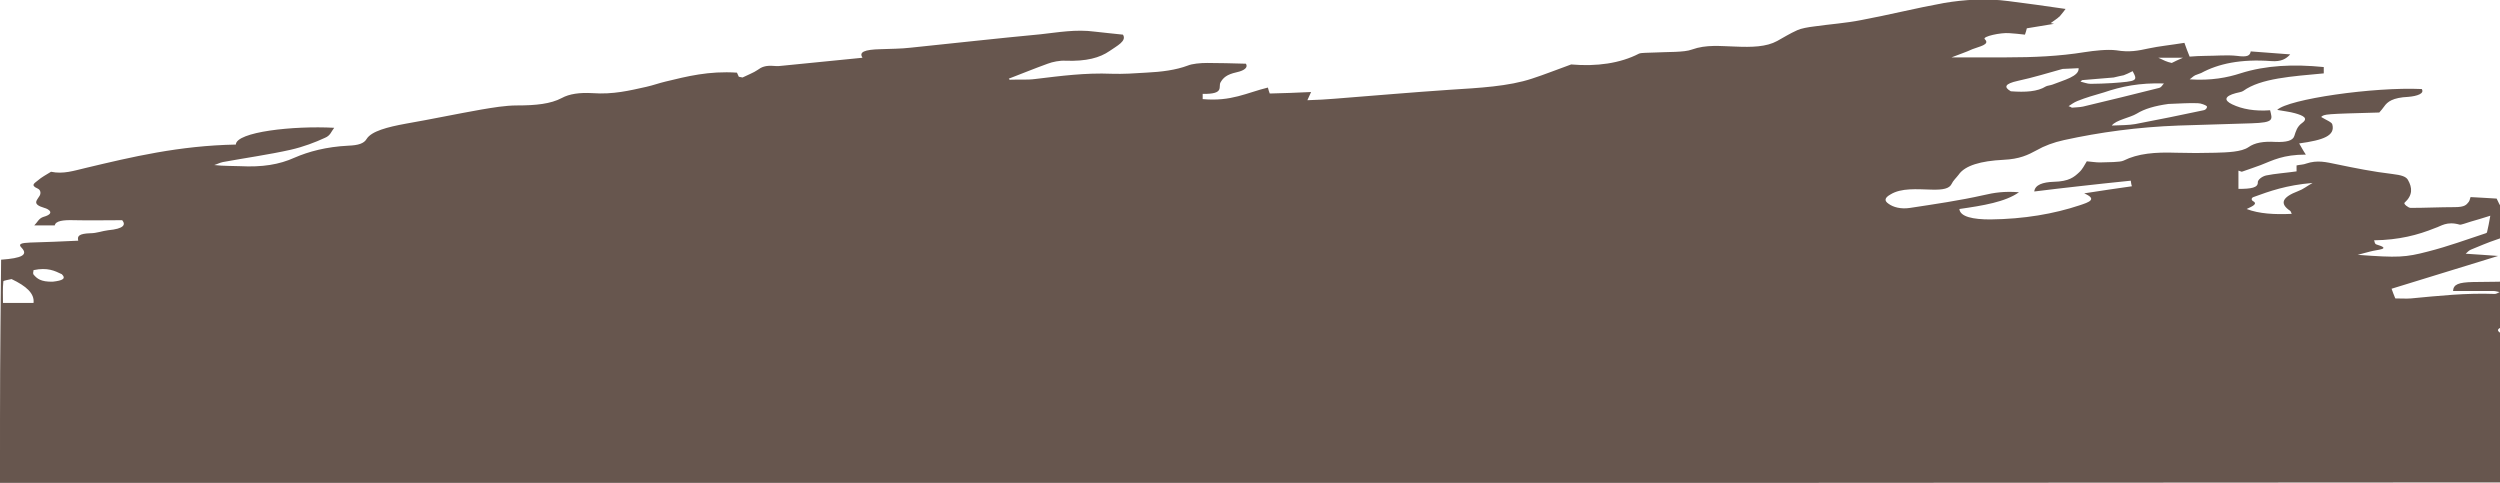 <?xml version="1.0" encoding="utf-8"?>
<!-- Generator: Adobe Illustrator 26.4.1, SVG Export Plug-In . SVG Version: 6.00 Build 0)  -->
<svg version="1.1" id="Слой_1" xmlns="http://www.w3.org/2000/svg" xmlns:xlink="http://www.w3.org/1999/xlink" x="0px" y="0px"
	 viewBox="0 0 671 129.6" style="enable-background:new 0 0 671 129.6;" xml:space="preserve">
<style type="text/css">
	.st0{fill:#67564E;}
</style>
<path class="st0" d="M960,93.5c0,22.1-4.4,13.8-4.4,35.9c-319.9,0-635.4,0.4-955.6,0.4c0-30,0-30,0.3-60.1c5.6-0.4,7.3-1.3,5.5-3.2
	c-1-1-0.2-1.3,2.3-1.4c4.2-0.1,8.5-0.3,12.9-0.5c-0.3-1.2,0.1-1.9,3.3-2c1.6,0,3.1-0.6,4.7-0.8c4.3-0.4,4.8-1.5,3.8-2.7
	c-4.5,0-8.7,0.1-12.9,0c-3-0.1-5,0.2-5.2,1.4c-1.8,0-3.2,0-5.5,0c0.9-0.9,1.2-1.9,2.5-2.3c3.2-0.9,1.4-2.1,0.2-2.4
	c-3.4-1-2-2-1.3-3.2c0.4-0.6,0.4-1.6-0.5-2c-2.1-0.9-0.7-1.5,0.1-2.2c0.9-0.8,2.2-1.5,3.5-2.3c3.3,0.7,6.2-0.3,9.2-1
	c12.6-3,25.1-6,40.4-6.3c0.1-3.4,15.4-5.1,26.4-4.5c-0.8,1-1,2.1-2.5,2.7c-2.6,1.2-5.7,2.4-9.2,3.2c-5.8,1.3-12.2,2.2-18.2,3.3
	c-0.9,0.2-1.6,0.6-2.3,0.8c2.7,0.3,4.9,0.2,6.9,0.3c6,0.3,10.5-0.4,14.7-2.3c3.7-1.6,8.4-2.9,14.4-3.2c2.7-0.1,4.2-0.6,4.9-1.8
	c1.3-2.1,5.6-3.2,10.5-4.1c6.9-1.2,13.5-2.6,20.3-3.8c3-0.5,6.4-1.1,9.6-1.1c5,0,9-0.4,12-2c2-1.1,4.8-1.5,8.2-1.3
	c5.6,0.4,10-0.7,14.5-1.7c1.8-0.4,3.4-1,5.1-1.4c5.8-1.4,11.6-2.9,19.2-2.4c0.2,0.4,0.3,0.7,0.5,1.1c0.3,0.1,0.7,0.1,1,0.2
	c1.4-0.7,3-1.3,4-2c1.1-0.8,2.1-1.3,4.5-1.1c0.8,0.1,1.8,0,2.6-0.1c7-0.7,14.1-1.4,21.1-2.1c-1-1.5,0.4-2.2,4.9-2.3
	c2.7-0.1,5.4-0.1,8-0.4c11.7-1.2,23.2-2.5,34.9-3.6c4.7-0.5,9.4-1.4,14.6-0.7c2.4,0.3,4.9,0.5,7.5,0.8c1.1,1.7-1.6,3-3.6,4.4
	c-2.6,1.8-6.2,2.8-11.8,2.6c-1.5-0.1-3.5,0.3-4.8,0.8c-3.6,1.3-7,2.7-10.4,4c-0.1,0,0.1,0.2,0.2,0.3c2.3-0.1,4.7,0.1,6.9-0.2
	c6.7-0.8,13.3-1.7,20.5-1.4c3,0.1,6.2-0.1,9.2-0.3c4.2-0.2,8-0.7,11.2-1.9c1.2-0.5,3.4-0.7,5.2-0.7c3.3,0,6.7,0.1,10.4,0.2
	c0.6,0.9-0.2,1.8-2.5,2.3c-2.7,0.6-3.6,1.5-4.3,2.7c-0.7,1.2,1.2,3.2-4.8,3.1c0,0.6,0,1.1,0,1.4c7.7,0.7,11.8-1.7,17.5-3.1
	c0.2,0.7,0.3,1.1,0.5,1.6c3.8-0.1,7.3-0.2,11.1-0.4c-0.4,0.8-0.6,1.4-1,2.2c2.8-0.1,5.1-0.2,7.3-0.4c10.3-0.8,20.5-1.7,30.9-2.4
	c7.9-0.5,15.8-0.9,22.1-3c3.4-1.1,6.6-2.4,10.5-3.8c6.8,0.6,13.2-0.3,18.2-2.9c0.7-0.3,2.7-0.2,4.1-0.3c3.5-0.2,8,0,10.1-0.8
	c3.9-1.4,7.7-0.9,11.6-0.8c4.5,0.2,8.4,0.1,11.3-1.5c1.8-1,3.4-2,5.4-2.9c1.1-0.5,2.9-0.8,4.5-1c4.2-0.6,8.6-0.9,12.6-1.7
	c7.5-1.4,14.6-3.2,22.3-4.6c5.4-0.9,11.3-1.3,17.3-0.5c4.9,0.6,9.7,1.3,15.3,2.1c-0.3,0.4-0.8,1.1-1.5,1.9c-0.7,0.7-1.7,1.3-2.5,1.9
	c0.3,0.1,0.6,0.1,0.9,0.2c-2.4,0.4-4.9,0.8-7.3,1.2c-0.1,0.5-0.3,1.1-0.5,1.7c-1.6-0.2-2.9-0.3-4.2-0.4c-2.3-0.2-7.3,0.9-6.6,1.6
	c1.6,1.5-1.6,2-3.3,2.7c-1.7,0.8-3.6,1.4-5.6,2.2c5.3,0,10.1,0,14.8,0c7.2,0,14.1-0.3,20.9-1.4c2.6-0.4,6.1-0.8,8.5-0.5
	c3.6,0.6,5.9,0.1,8.7-0.5c2.8-0.6,5.9-0.9,9.6-1.5c0.5,1.4,0.9,2.5,1.4,3.7c1.4-0.1,2.8-0.2,4.2-0.2c2.8,0,5.9-0.3,8.5,0
	c2.9,0.4,3.5-0.1,3.7-1.2c3.6,0.3,7,0.5,10.6,0.8c-1.1,1.2-2.4,2-5.1,1.8c-8.2-0.6-14.2,0.7-18.8,3.2c-0.4,0.2-1.2,0.4-1.6,0.6
	c-0.6,0.3-0.9,0.7-1.5,1.1c5.8,0.4,10.2-0.5,13.6-1.6c6.9-2.2,14.3-2.5,22.4-1.7c0,0.6,0,1.2,0,1.7c-8.5,0.8-16.9,1.3-21.6,4.7
	c-0.4,0.3-1.3,0.4-2,0.6c-3,0.8-3.3,1.9-1,3c2.7,1.3,6.1,1.9,10.2,1.6c0.6,2.5,1.2,3.3-5,3.5c-6.5,0.2-13,0.4-19.5,0.6
	c-11,0.4-21.2,1.8-30.8,3.9c-2.8,0.6-5.4,1.6-7.3,2.7c-2.4,1.3-4.6,2.4-9,2.6c-6,0.3-10.3,1.5-12,4c-0.6,0.8-1.5,1.6-1.9,2.5
	c-0.6,1.2-2.2,1.6-5.4,1.5c-3.9-0.1-8.1-0.5-11,1.3c-1.6,0.9-1.7,1.7-0.5,2.5c1.2,0.9,3.3,1.5,5.8,1.1c6.6-1,13.4-2,19.6-3.4
	c3-0.7,5.6-1.1,9.6-0.8c-3.6,2.6-9.7,3.6-16,4.5c0.2,2.1,3.7,2.8,8.3,2.8c9.1-0.1,17.1-1.5,24-3.8c2.4-0.8,4.9-1.6,1.2-3.2
	c4.5-0.7,8.5-1.3,12.8-1.9c-0.1-0.3-0.2-0.7-0.3-1.5c-5,0.5-9.5,1-14,1.5c-3.8,0.4-7.7,0.9-11.9,1.4c0.2-1.8,2.3-2.5,5.2-2.6
	c4.2-0.1,5.5-1.3,6.8-2.5c1-0.9,1.4-1.9,2.1-3c1.2,0.1,2.4,0.3,3.5,0.3c2.2-0.1,5.4,0,6.4-0.5c3.8-1.9,8.4-2.3,14.1-2.1
	c3.5,0.1,7,0.1,10.5,0c3.3-0.1,7-0.2,8.9-1.5c1.7-1.2,4-1.6,7.3-1.4c2.8,0.1,4.6-0.3,5-1.6c0.4-1.2,0.7-2.5,2.1-3.5
	c1.8-1.3,0.2-2-1.9-2.6c-1.4-0.4-3.2-0.6-4.8-0.9c3-2.9,25.8-6.2,38.8-5.6c0.8,1.2-1.2,1.9-3.6,2.1c-4.2,0.2-5.6,1.3-6.5,2.6
	c-0.4,0.5-0.8,1.1-1.3,1.6c-14.4,0.4-14.8,0.4-15.6,1.2c1.3,0.8,2.9,1.4,3,2c0.8,3-2.3,4.2-8.9,5.1c0.6,1,1.1,2,1.8,3
	c-6.1,0-8.8,1.5-12.1,2.8c-1.6,0.6-3.4,1.2-5.1,1.8c-0.3-0.1-0.6-0.2-0.9-0.3c0,1.6,0,3.2,0,4.9c3.4,0,5.3-0.3,5.2-1.8
	c0-0.6,1-1.5,2.2-1.8c2.4-0.5,5.4-0.7,8.2-1.1c0-0.5,0-1.1,0-1.6c0.9-0.2,1.9-0.2,2.6-0.5c3-1,5.3-0.4,8.2,0.2c4.8,1,9.8,2,14.9,2.6
	c2.5,0.3,3.7,0.7,4.2,1.6c1.2,2.1,1.3,4.1-0.9,6.1c-0.4,0.3,1,1.4,1.6,1.4c3.9,0,7.9-0.2,11.8-0.2c2.9,0,3.2-0.7,3.8-1.4
	c0.3-0.4,0.3-0.8,0.5-1.3c2.5,0.1,4.8,0.3,7,0.4c1.9,4.1,2.3,4.3,11.4,5.1c-0.7,0.9-0.7,0.9-6.8,1.8c1.2,1.8-1.3,3-4.6,4.1
	c-2.4,0.8-4.7,1.8-6.9,2.7c-0.7,0.3-0.9,0.7-1.4,1.1c3.3,0.2,5.8,0.4,8.7,0.6c-9.7,3-19.1,5.9-28.6,8.8c0.3,0.8,0.6,1.7,1,2.6
	c1.5,0,3,0.1,4.2,0c7.4-0.7,14.8-1.5,22.5-1.2c0.4,0,0.9-0.3,1.3-0.5c-0.6-0.1-1.1-0.3-1.7-0.3c-3.6,0-7.2,0-10.8,0
	c0.1-1.8,1.5-2.3,5.3-2.4c4.2-0.1,8.5,0,12.6-0.3c4.2-0.4,8.2-1.1,12.3-1.7c1.8-0.3,3.5-0.5,5.3-0.8c0.2,0.1,0.4,0.3,0.6,0.4
	c-1.8,1.2-3.5,2.4-5.3,3.6c0.4,0.2,0.7,0.3,1.1,0.5c4.6-0.7,9.3-1.4,14.2-2.2c0.6,3.9,1.2,4.1-6.1,5.2c0.7,0.6,1.3,1.1,2,1.6
	c-0.1,0.6-0.1,1.3,0.8,1.8c1.5,0.9,3.6,0.4,5.2,0c1-0.3,1.5-0.8,2.3-1.1c1.4-0.6,2.6-0.8,4,0.1c0.9,0.6,2.2,1.1,3.1,1.5
	c-0.2,0.8-0.3,1.6-0.6,2.7c2.6-0.4,4.5-0.6,6-1.1c4.2-1.2,8.7-1.9,14-1.7c2.6,0.1,5.2,0,7.9,0c4.7,0,4.7,0,4.3,1.9
	c-1.5,0.2-3.2,0.3-4.4,0.7c-5.2,1.6-10.3,3.3-15.5,4.9c-1.3,0.4-3.1,0.6-4.8,0.8c-2.3,0.3-4.7,0.4-7,0.7c-2.9,0.3-5.7,0.7-8.6,1.1
	c-0.6,0.1-1.2,0.3-1.6,0.4c-2.8,1.2-5.1,2.6-8.4,3.6c-4.8,1.4-8.5,3.4-15.6,3.4c-5.9,0-8.2,1.8-6.1,4c7.1,0.2,7,0.2,12-1.7
	c2.5-1,5-1.9,7.7-2.7c1.8-0.6,3.8-1.1,5.9-1.3c2.9-0.3,6.1-0.2,9.2-0.4c0.8,0,1.7-0.2,2.3-0.5c2.9-1.1,5.3-2.3,10.2-2.3
	c3,0.1,5.9-0.4,8-1.6c3.4-1.9,7.8-3.1,14.5-2.8c4.2,0.2,8.2-0.7,10.5-2.2c1.5-1,3.4-1.3,6.1-1.3c13,0.1,25.8-0.6,38.4-1.8
	c8.3-0.8,16.4-1.8,23.4-3.9c1.6-0.5,3.1-1.3,5-1.4c3.1-0.2,6.4-0.1,8.6-0.1c1.4,1,1.9,1.9,3.4,2.3c1.6,0.4,4,0.3,6.1,0.4
	c2.4,0.1,6,2.6,4.1,3.1c-2.7,0.7-6.2,1.1-9.4,1.3c-1.2,0.1-2.7-0.9-4.7-1.6c-0.6,0.3-1.9,0.7-2.8,1.3c-1.5,1-3.3,1.8-6.4,2
	c-7,0.6-12.6,2-16.5,4.4c-0.5,0.3-1.1,0.8-0.8,1c0.3,0.2,1.7,0.5,2.5,0.4c3-0.2,6.3-0.2,8.9-0.7c4.7-0.9,9.2-0.9,13.8-0.1
	c2.9,0.5,5.1,0.1,7.7-0.3c2.5-0.4,5.3-0.9,7.9-0.9c4.9,0,9.1-0.4,13-1.6c1.9-0.6,4.7-0.7,7.3-1c0.3,1.7,0.3,2.9-3.2,3.6
	c-0.7,0.1-0.8,1-0.5,1.5c0.6,0.9,1.7,1.8,2.8,3.1c1.6-0.6,3.3-1.3,5-2c-0.2-0.2-0.3-0.3-0.5-0.5c1.3,0.2,3.6,0.3,3.9,0.6
	c0.5,0.7,0.6,1.8-0.4,2.1c-3.7,1.3-8,2.4-12.1,3.6c-0.8,0.2-1.4,0.6-2.1,0.9c0.3,0.2,0.6,0.4,0.9,0.7c5-0.5,10.1-0.9,15-1.5
	c8.6-1.1,16.6-3.3,26.3-2.7c0.7,0,1.7-0.1,2.4-0.3c6.2-1.6,13-2.1,20.1-1.7c4.9,0.2,8.9-0.5,12.6-1.6c2.1-0.6,3.9-1.4,5.9-2
	C951.4,95,955,93.7,960,93.5z M637.2,64.5c0.2,0.4,0.1,0.9,0.6,1.1c4.4,1.3,0.1,1.4-1.6,1.9c-0.9,0.2-1.8,0.5-3.4,0.9
	c10.8,0.8,12.8,0.7,18.9-0.9c5.5-1.4,10.3-3.2,15.5-4.9c0.2-0.1,0.3-0.2,0.3-0.2c0.3-1.3,0.6-2.7,0.9-4.5c-2.3,0.7-3.8,1.2-5.3,1.6
	c-1,0.3-2.6,0.9-2.9,0.8c-3.5-1-5,0.4-6.6,0.9C648.9,63.1,643.9,64.4,637.2,64.5z M582,27.9c-3.6,0.5-6.4,1.3-8.5,2.6
	c-1.8,1.1-5.6,1.7-6.7,3.2c2.5-0.1,4.6-0.1,6.3-0.4c6.2-1.2,12.3-2.4,18.3-3.7c0.7-0.1,1.1-0.8,0.9-1.1c-0.3-0.3-1.6-0.8-2.4-0.8
	C587.5,27.6,585,27.8,582,27.9z M603,56.1c3.4,1.3,7.5,1.5,12.1,1.3c-0.2-0.4-0.2-0.6-0.4-0.8c-3-2-2.1-3.7,2.1-5.3
	c1.4-0.5,2.3-1.3,3.9-2.2c-7.1,0.6-11.5,2.2-15.9,3.8c-0.5,0.2-0.6,0.7-0.2,1C606.1,54.7,604.7,55.3,603,56.1z M553.6,18.5
	c-4,1.1-7.8,2.3-12,3.2c-3.6,0.8-3.8,1.7-1.9,2.8c3.9,0.3,7.2,0.1,9.4-1.3c0.3-0.2,1.3-0.3,1.8-0.5c3-1.2,7.2-2.2,7-4.4
	C556.4,18.4,555.3,18.4,553.6,18.5z M564.7,24.8c-2.4,0.7-4.9,1.4-7.1,2.3c-1,0.4-1.6,0.9-2.4,1.4c0.3,0.1,0.6,0.2,0.9,0.4
	c1-0.1,2.1-0.1,3-0.3c6.8-1.6,13.6-3.3,20.4-5c0.7-0.2,0.8-0.7,1.3-1.2C574.2,22.2,569.4,23.2,564.7,24.8z M3.1,74.9
	c-0.8,0.2-2.2,0.4-2.2,0.6c-0.2,1.9-0.1,3.9-0.1,5.8c3,0,5.6,0,8.2,0C9.3,78.8,7.1,76.8,3.1,74.9z M708.4,88.2
	c-5.1,0.9-10.2,1.8-15.3,2.6c-2.4,0.4-2.7,0.9-1.9,1.9c2.2-0.1,4.5-0.1,6.2-0.4c4.2-0.9,8.2-2,12.1-3.1
	C709.7,89.1,709.2,88.5,708.4,88.2z M856.9,100.9c1.4-0.7,2.8-1.5,4.2-2.3c-6.6-0.3-11.9,1.5-10.9,3.7
	C853,102.5,855.3,102.2,856.9,100.9z M674.3,86.8c-1.2,0.8-5.3,1.1-3.3,2.5c10.4-1,10.4-1,8.6-3.3C678,86.3,676.4,86.5,674.3,86.8z
	 M567.3,20.8c-2.8,0.2-5.6,0.5-8.4,0.7c-0.2,0.1-0.3,0.2-0.5,0.4c0.9,0.2,1.8,0.6,2.7,0.6c1.9,0,3.9-0.1,5.8-0.2
	c6.8-0.5,6.9-0.6,5.5-3.2c-1,0.5-1.6,0.8-2.4,1.1C569.4,20.3,568.6,20.5,567.3,20.8z M16.6,73.6c-1.9-0.9-3.8-1.9-7.6-1.1
	c0,0.4-0.3,0.9,0.1,1.3c0.8,0.9,1.8,1.9,5.1,1.8C16.8,75.3,17.8,74.8,16.6,73.6z M845.2,104c-0.6-0.2-1.3-0.7-1.8-0.7
	c-1.9,0.1-3.7,0.4-5.5,0.6c0,0.6,0,1.2,0,1.9C840.6,105.4,844.5,105.9,845.2,104z M582.9,16.9c0.8-0.4,1.6-0.8,3-1.4
	c-2.6,0-3.9,0-6.6,0C580.8,16.2,581.5,16.6,582.9,16.9z"/>
</svg>
